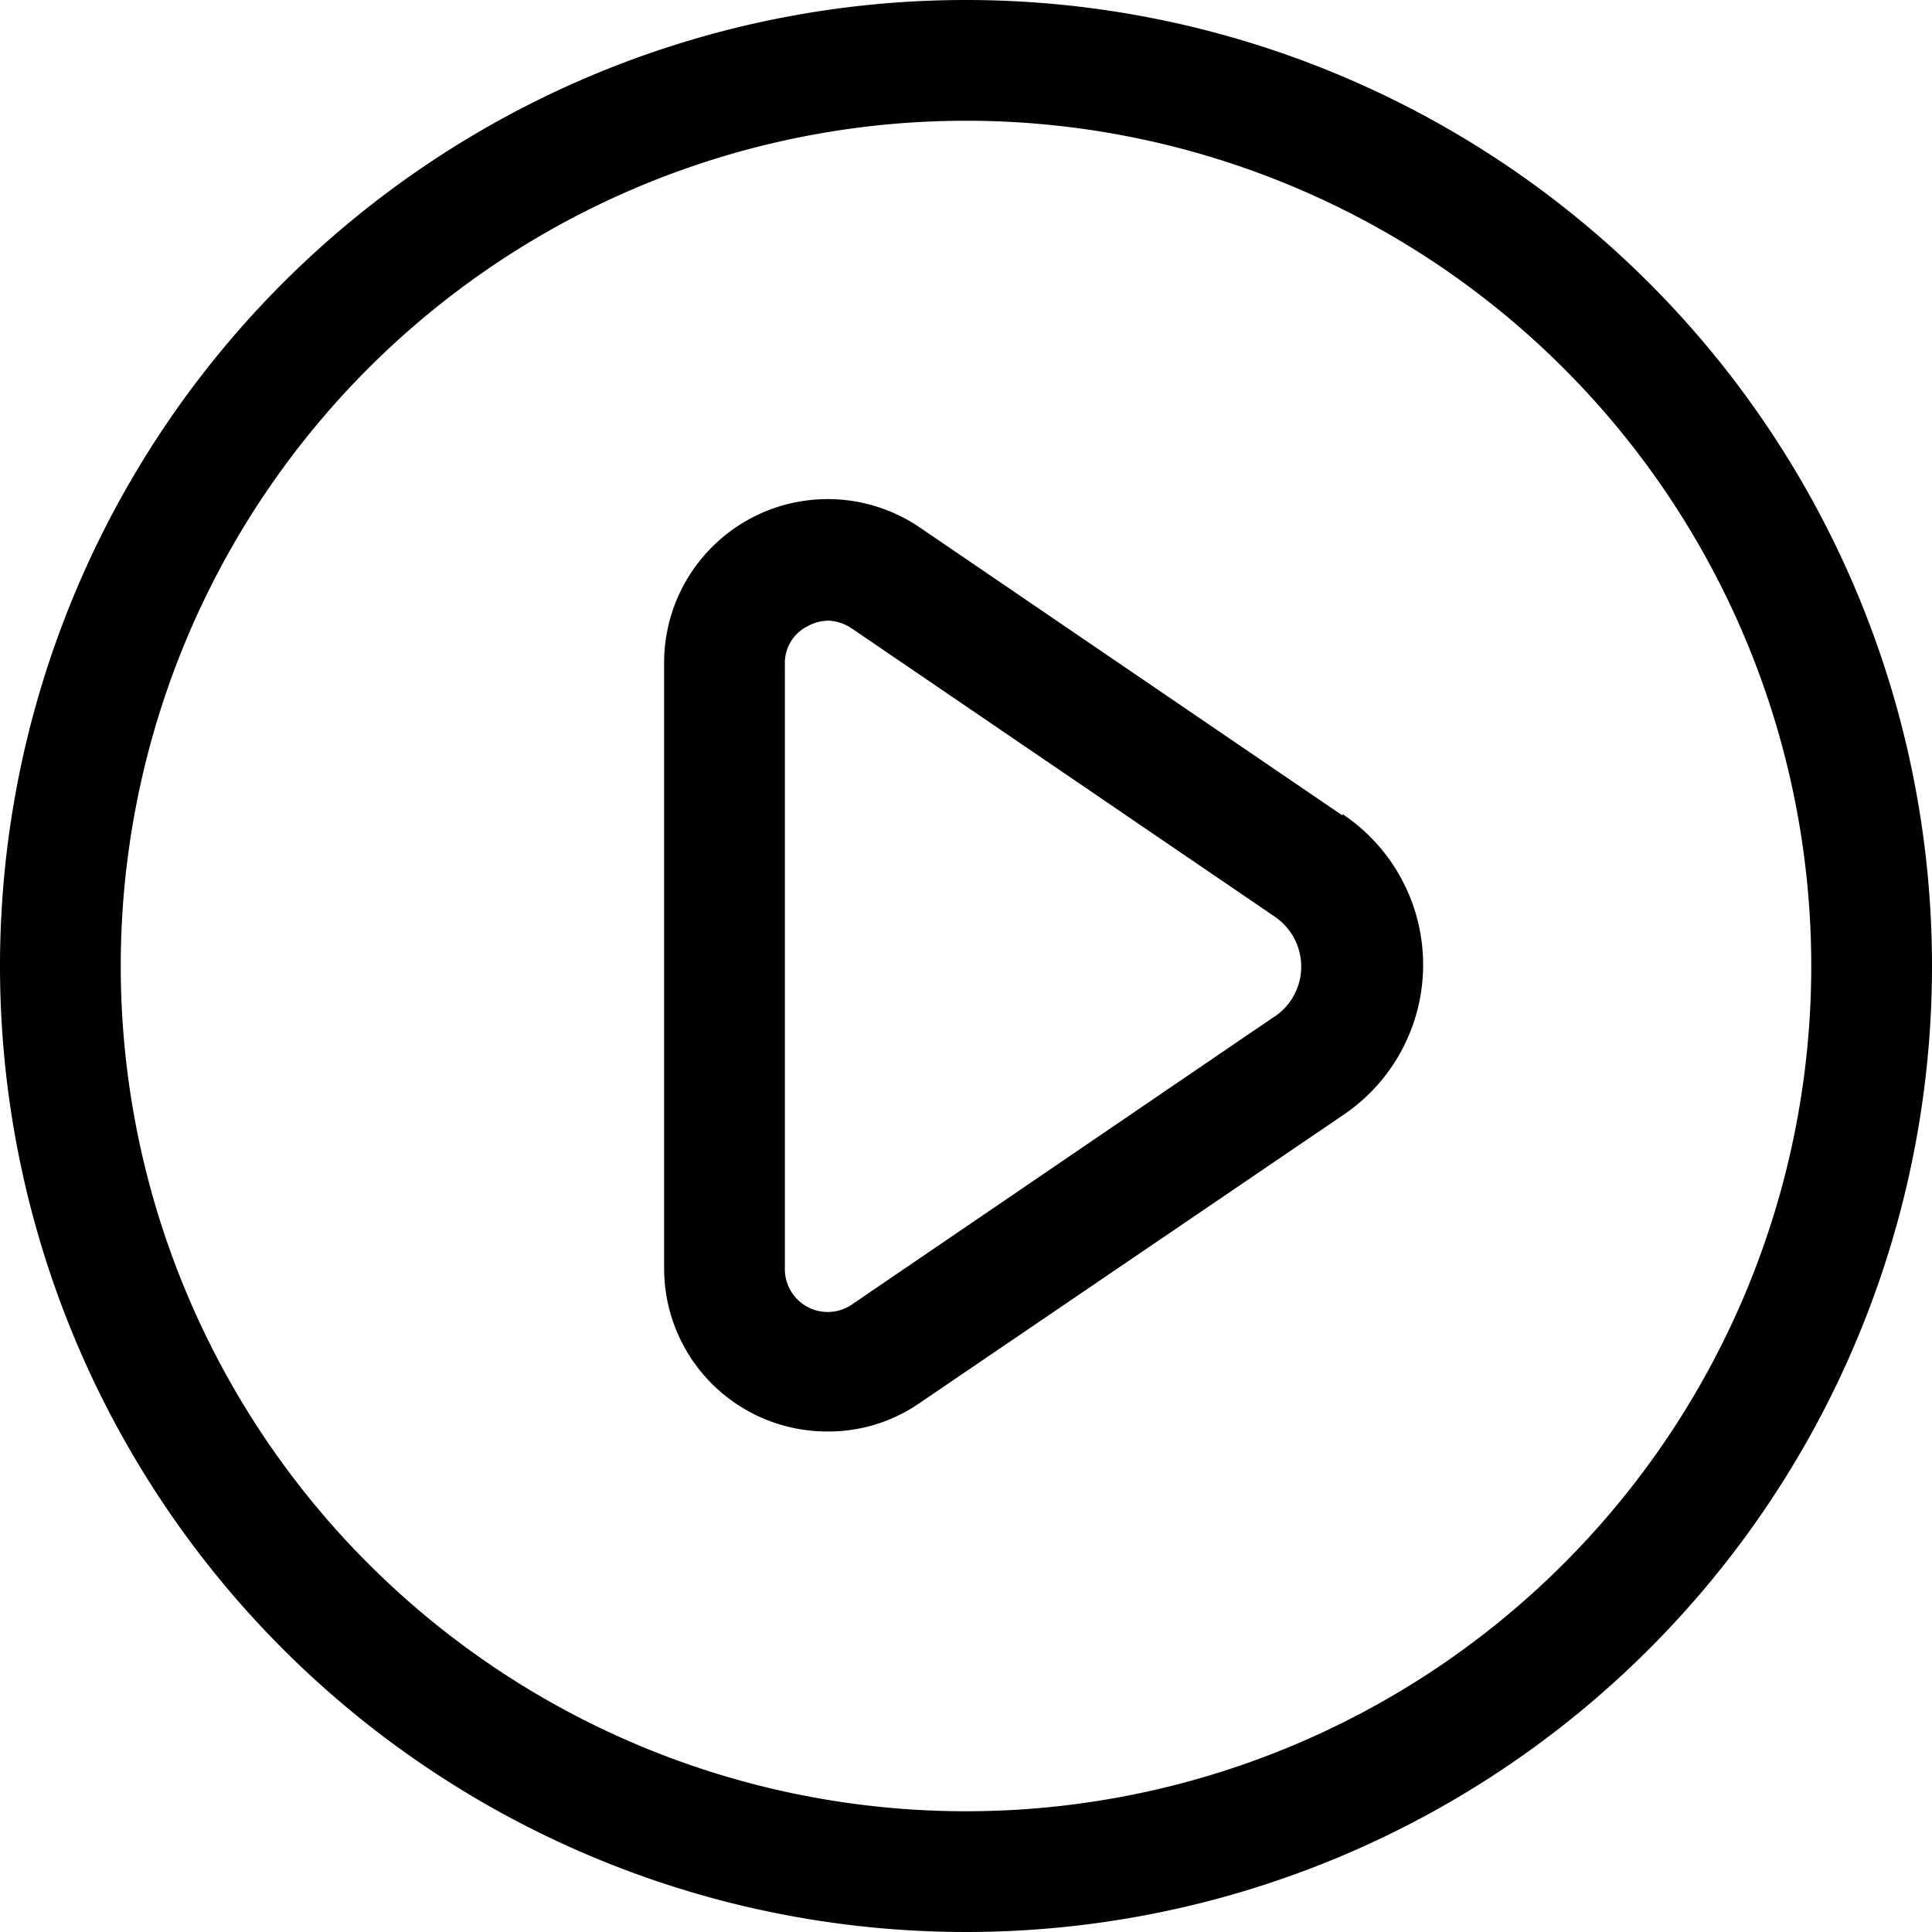<svg id="Layer_1" data-name="Layer 1" xmlns="http://www.w3.org/2000/svg" viewBox="0 0 32 32"><path class="cls-1" d="M16 0a16 16 0 1016 16A16 16 0 0016 0zm0 30a14 14 0 1114-14 14 14 0 01-14 14z"/><path class="cls-1" d="M22.24 13.51l-7-4.77A2.71 2.71 0 0011 11v10a2.7 2.7 0 002.71 2.71 2.65 2.65 0 001.52-.47l7-4.76a3 3 0 000-5zm-1.12 3.32l-7 4.77A.71.71 0 0113 21V11a.68.68 0 01.38-.63.74.74 0 01.34-.09.75.75 0 01.39.13l7 4.77a1 1 0 010 1.66z"/></svg>